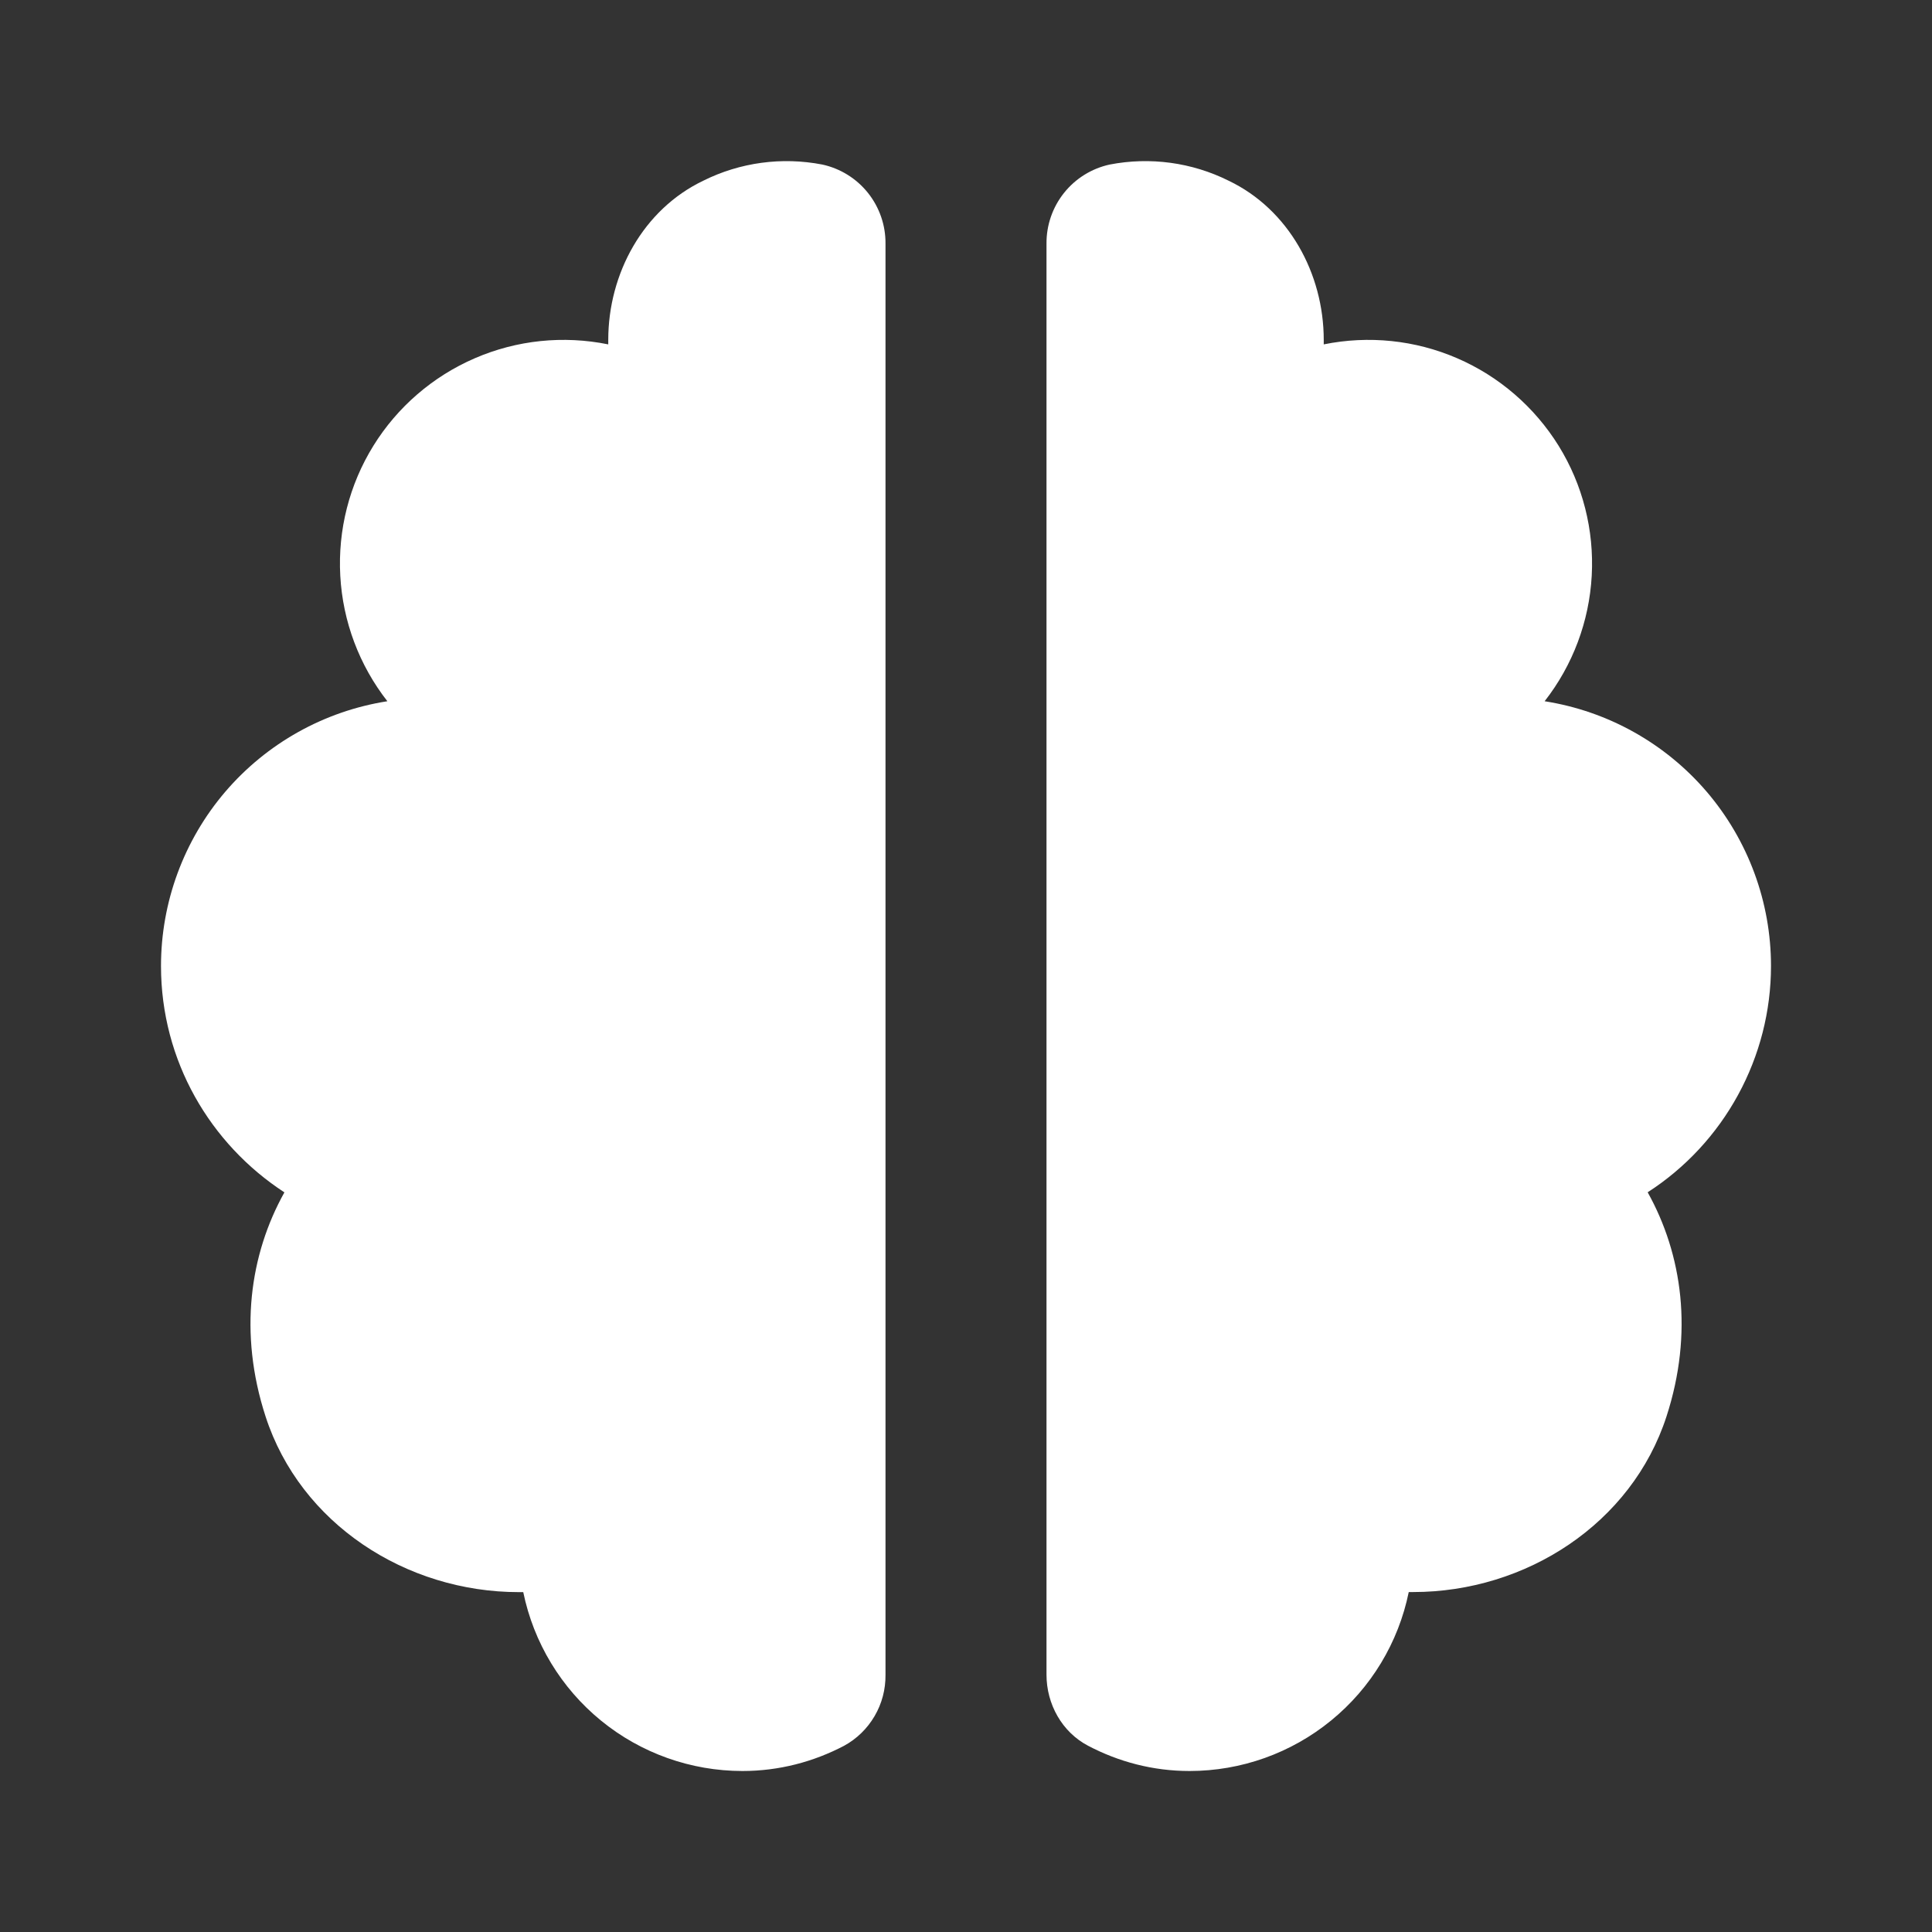 <svg width="24" height="24" viewBox="0 0 24 24" fill="none" xmlns="http://www.w3.org/2000/svg">
<rect x="0" y="0" width="24" height="24" fill="#333333" stroke="none"/>
<g id="bxs-brain.svg">
<path id="Vector" d="M3.299 17.596C3.731 18.928 5.044 19.778 6.445 19.778H6.5C6.629 20.405 6.97 20.969 7.466 21.374C7.962 21.779 8.583 22 9.223 22C9.68 22 10.107 21.885 10.485 21.687C10.643 21.601 10.774 21.473 10.865 21.317C10.956 21.162 11.002 20.985 11 20.805V3.027C11.002 2.798 10.925 2.575 10.782 2.396C10.639 2.217 10.439 2.093 10.215 2.044C9.713 1.947 9.193 2.017 8.736 2.245C7.992 2.601 7.556 3.396 7.556 4.223V4.278C6.999 4.165 6.421 4.224 5.899 4.45C5.378 4.675 4.937 5.055 4.638 5.538C4.339 6.021 4.196 6.584 4.227 7.152C4.258 7.719 4.462 8.263 4.812 8.711C4.028 8.834 3.314 9.233 2.798 9.836C2.283 10.439 2 11.207 2 12C2 13.178 2.611 14.211 3.533 14.812C3.103 15.583 2.962 16.558 3.299 17.596ZM19.188 8.711C19.538 8.263 19.742 7.719 19.773 7.152C19.804 6.584 19.661 6.021 19.362 5.538C19.062 5.055 18.622 4.675 18.101 4.45C17.579 4.224 17.001 4.165 16.444 4.278V4.223C16.444 3.397 16.007 2.601 15.263 2.245C14.806 2.017 14.286 1.947 13.785 2.044C13.561 2.093 13.361 2.217 13.218 2.396C13.075 2.575 12.998 2.798 13 3.027V20.804C13 21.169 13.192 21.516 13.516 21.686C13.894 21.885 14.32 22 14.777 22C15.418 22 16.038 21.779 16.534 21.374C17.031 20.969 17.372 20.405 17.5 19.777H17.556C18.956 19.777 20.27 18.927 20.702 17.595C21.039 16.557 20.898 15.582 20.468 14.811C20.938 14.508 21.324 14.091 21.591 13.601C21.859 13.11 22 12.559 22 12C22 11.207 21.717 10.439 21.202 9.836C20.686 9.233 19.972 8.834 19.188 8.711Z" fill="white"/>
</g>
</svg>
